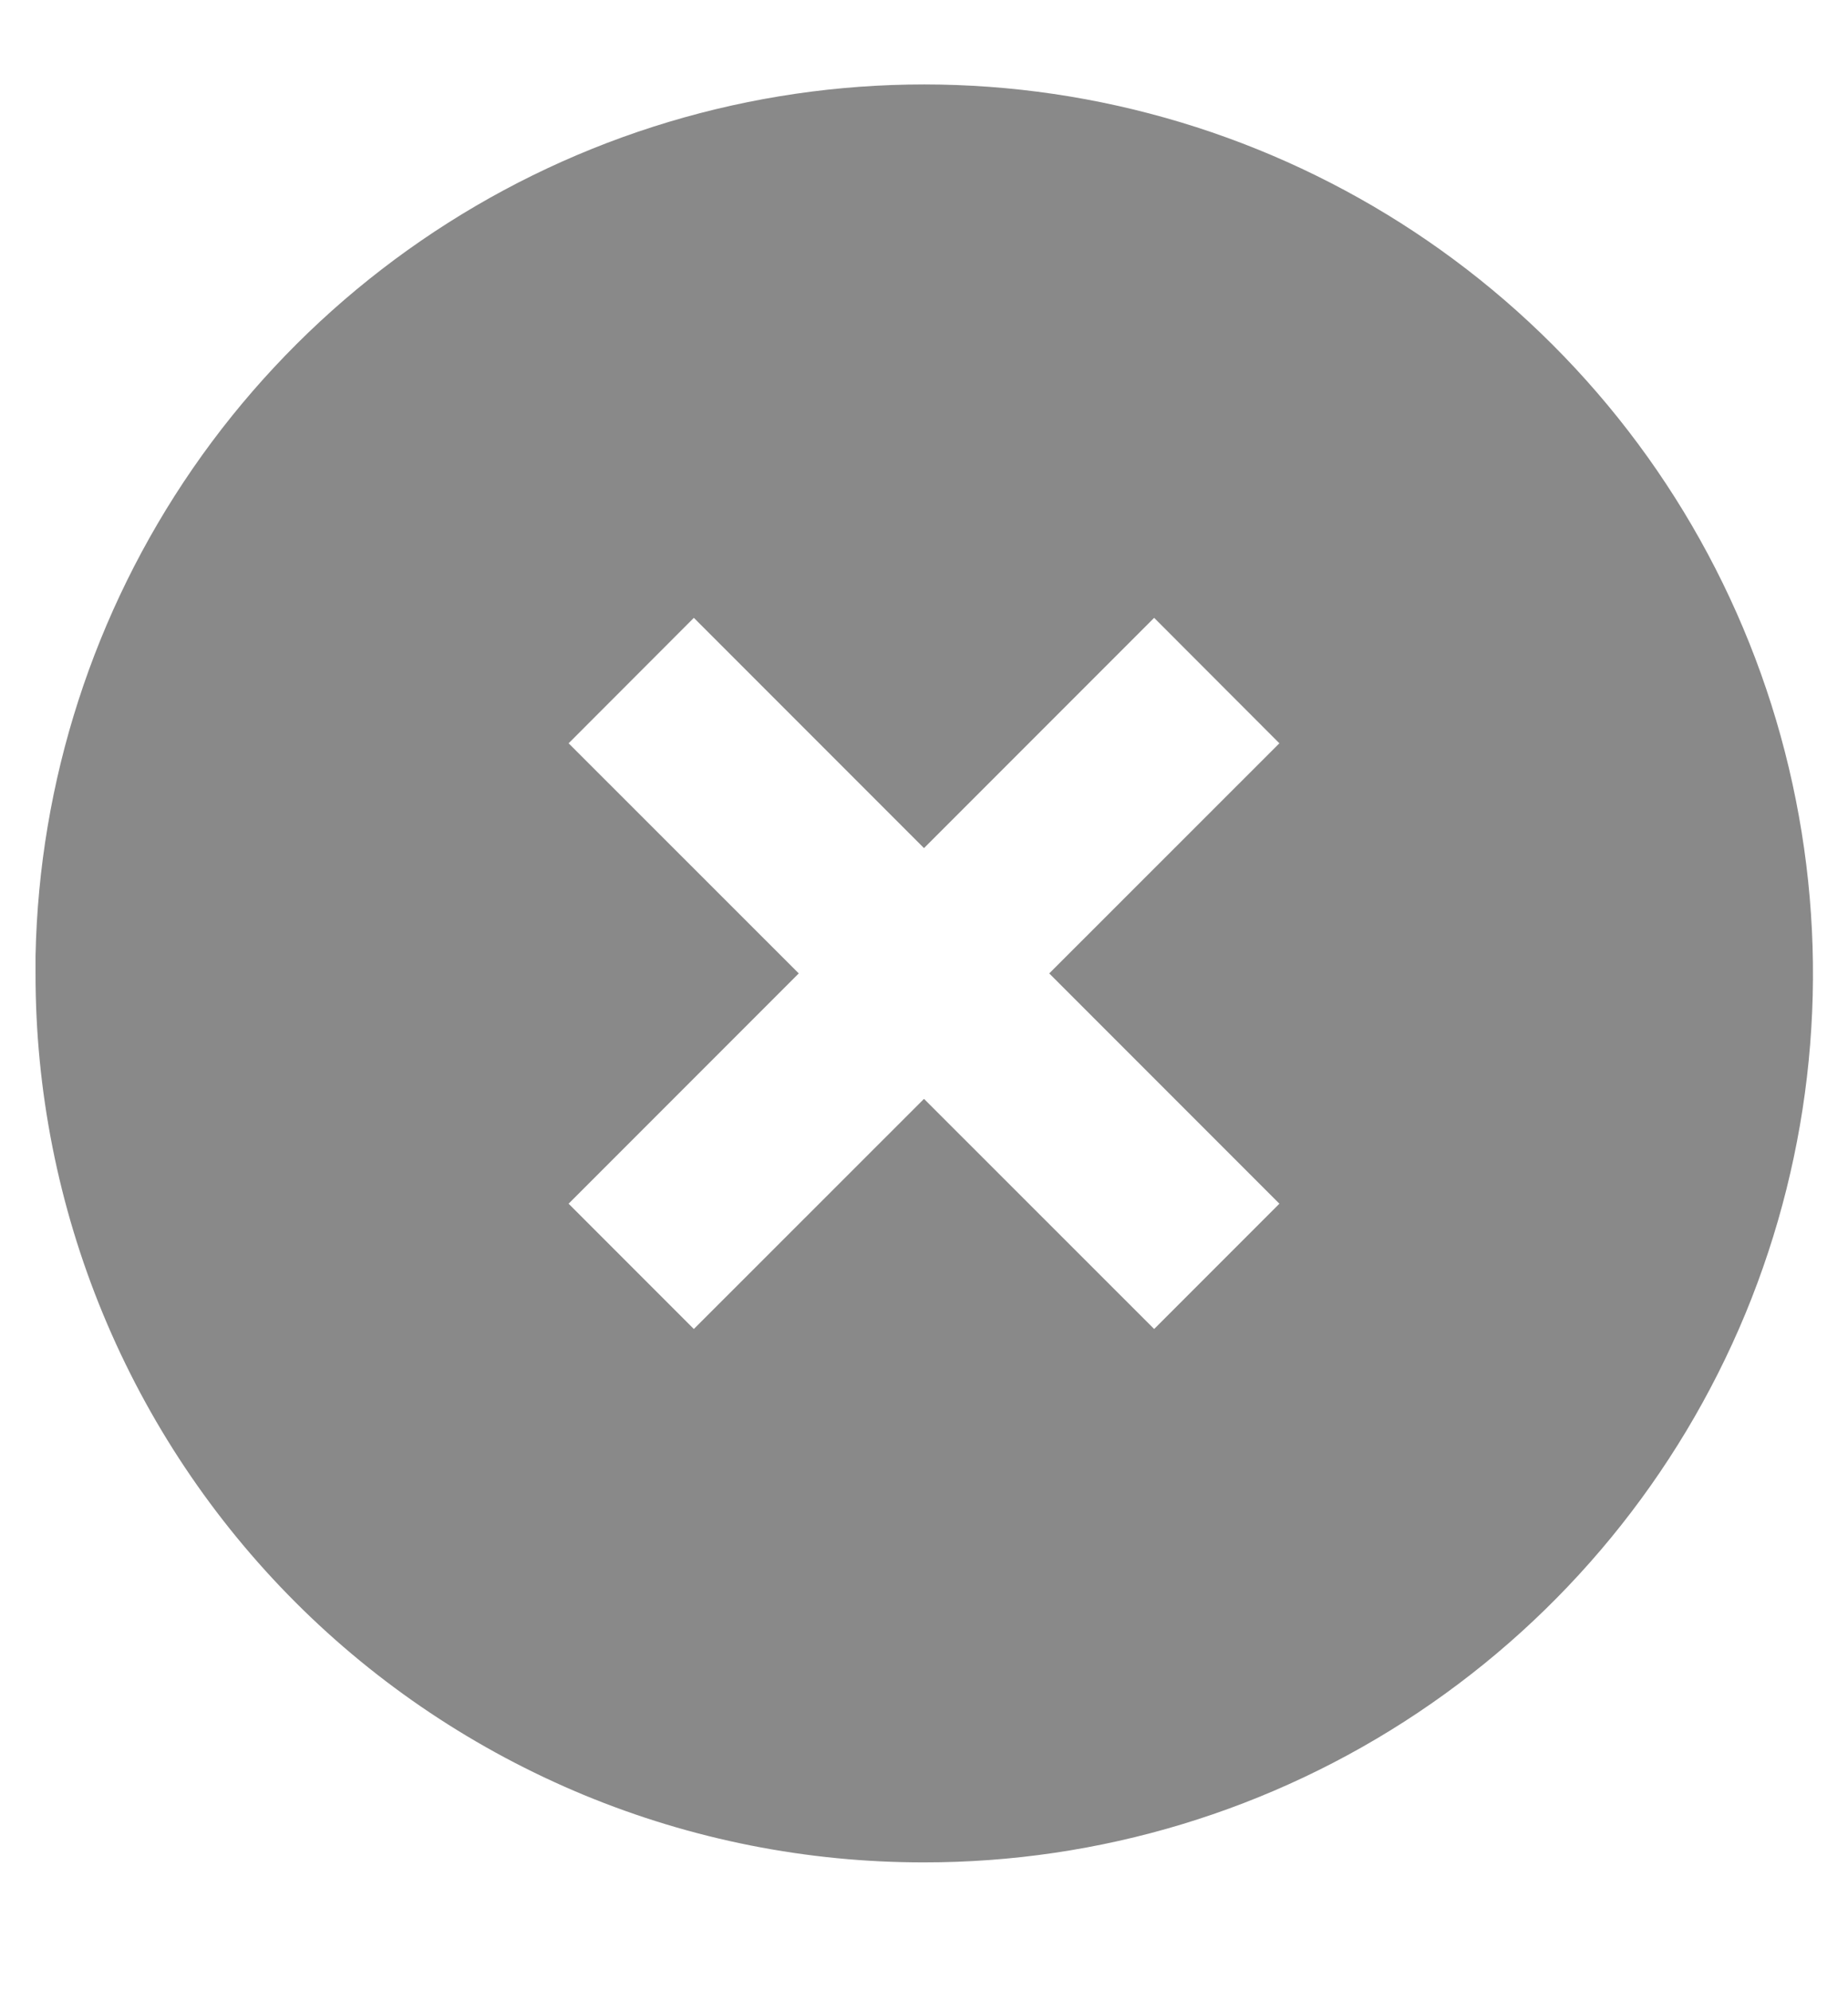 <svg width="13" height="14" viewBox="0 0 13 14" fill="none" xmlns="http://www.w3.org/2000/svg">
    <path
        d="M6.5 13.094C5.679 13.095 4.866 12.934 4.107 12.62C3.349 12.306 2.659 11.846 2.079 11.266C1.498 10.685 1.038 9.996 0.724 9.237C0.41 8.478 0.249 7.665 0.25 6.844V6.719C0.275 5.494 0.66 4.303 1.356 3.294C2.052 2.286 3.03 1.504 4.166 1.046C5.303 0.588 6.55 0.475 7.751 0.72C8.952 0.965 10.054 1.557 10.921 2.423C11.796 3.297 12.392 4.411 12.633 5.624C12.875 6.837 12.751 8.094 12.278 9.237C11.804 10.379 11.003 11.355 9.974 12.042C8.946 12.729 7.737 13.095 6.5 13.094ZM6.5 7.726L8.119 9.344L9 8.463L7.381 6.844L9 5.226L8.119 4.344L6.5 5.963L4.881 4.344L4 5.226L5.619 6.844L4 8.463L4.881 9.344L6.5 7.726V7.726Z"
        fill="#898989" />
</svg>
